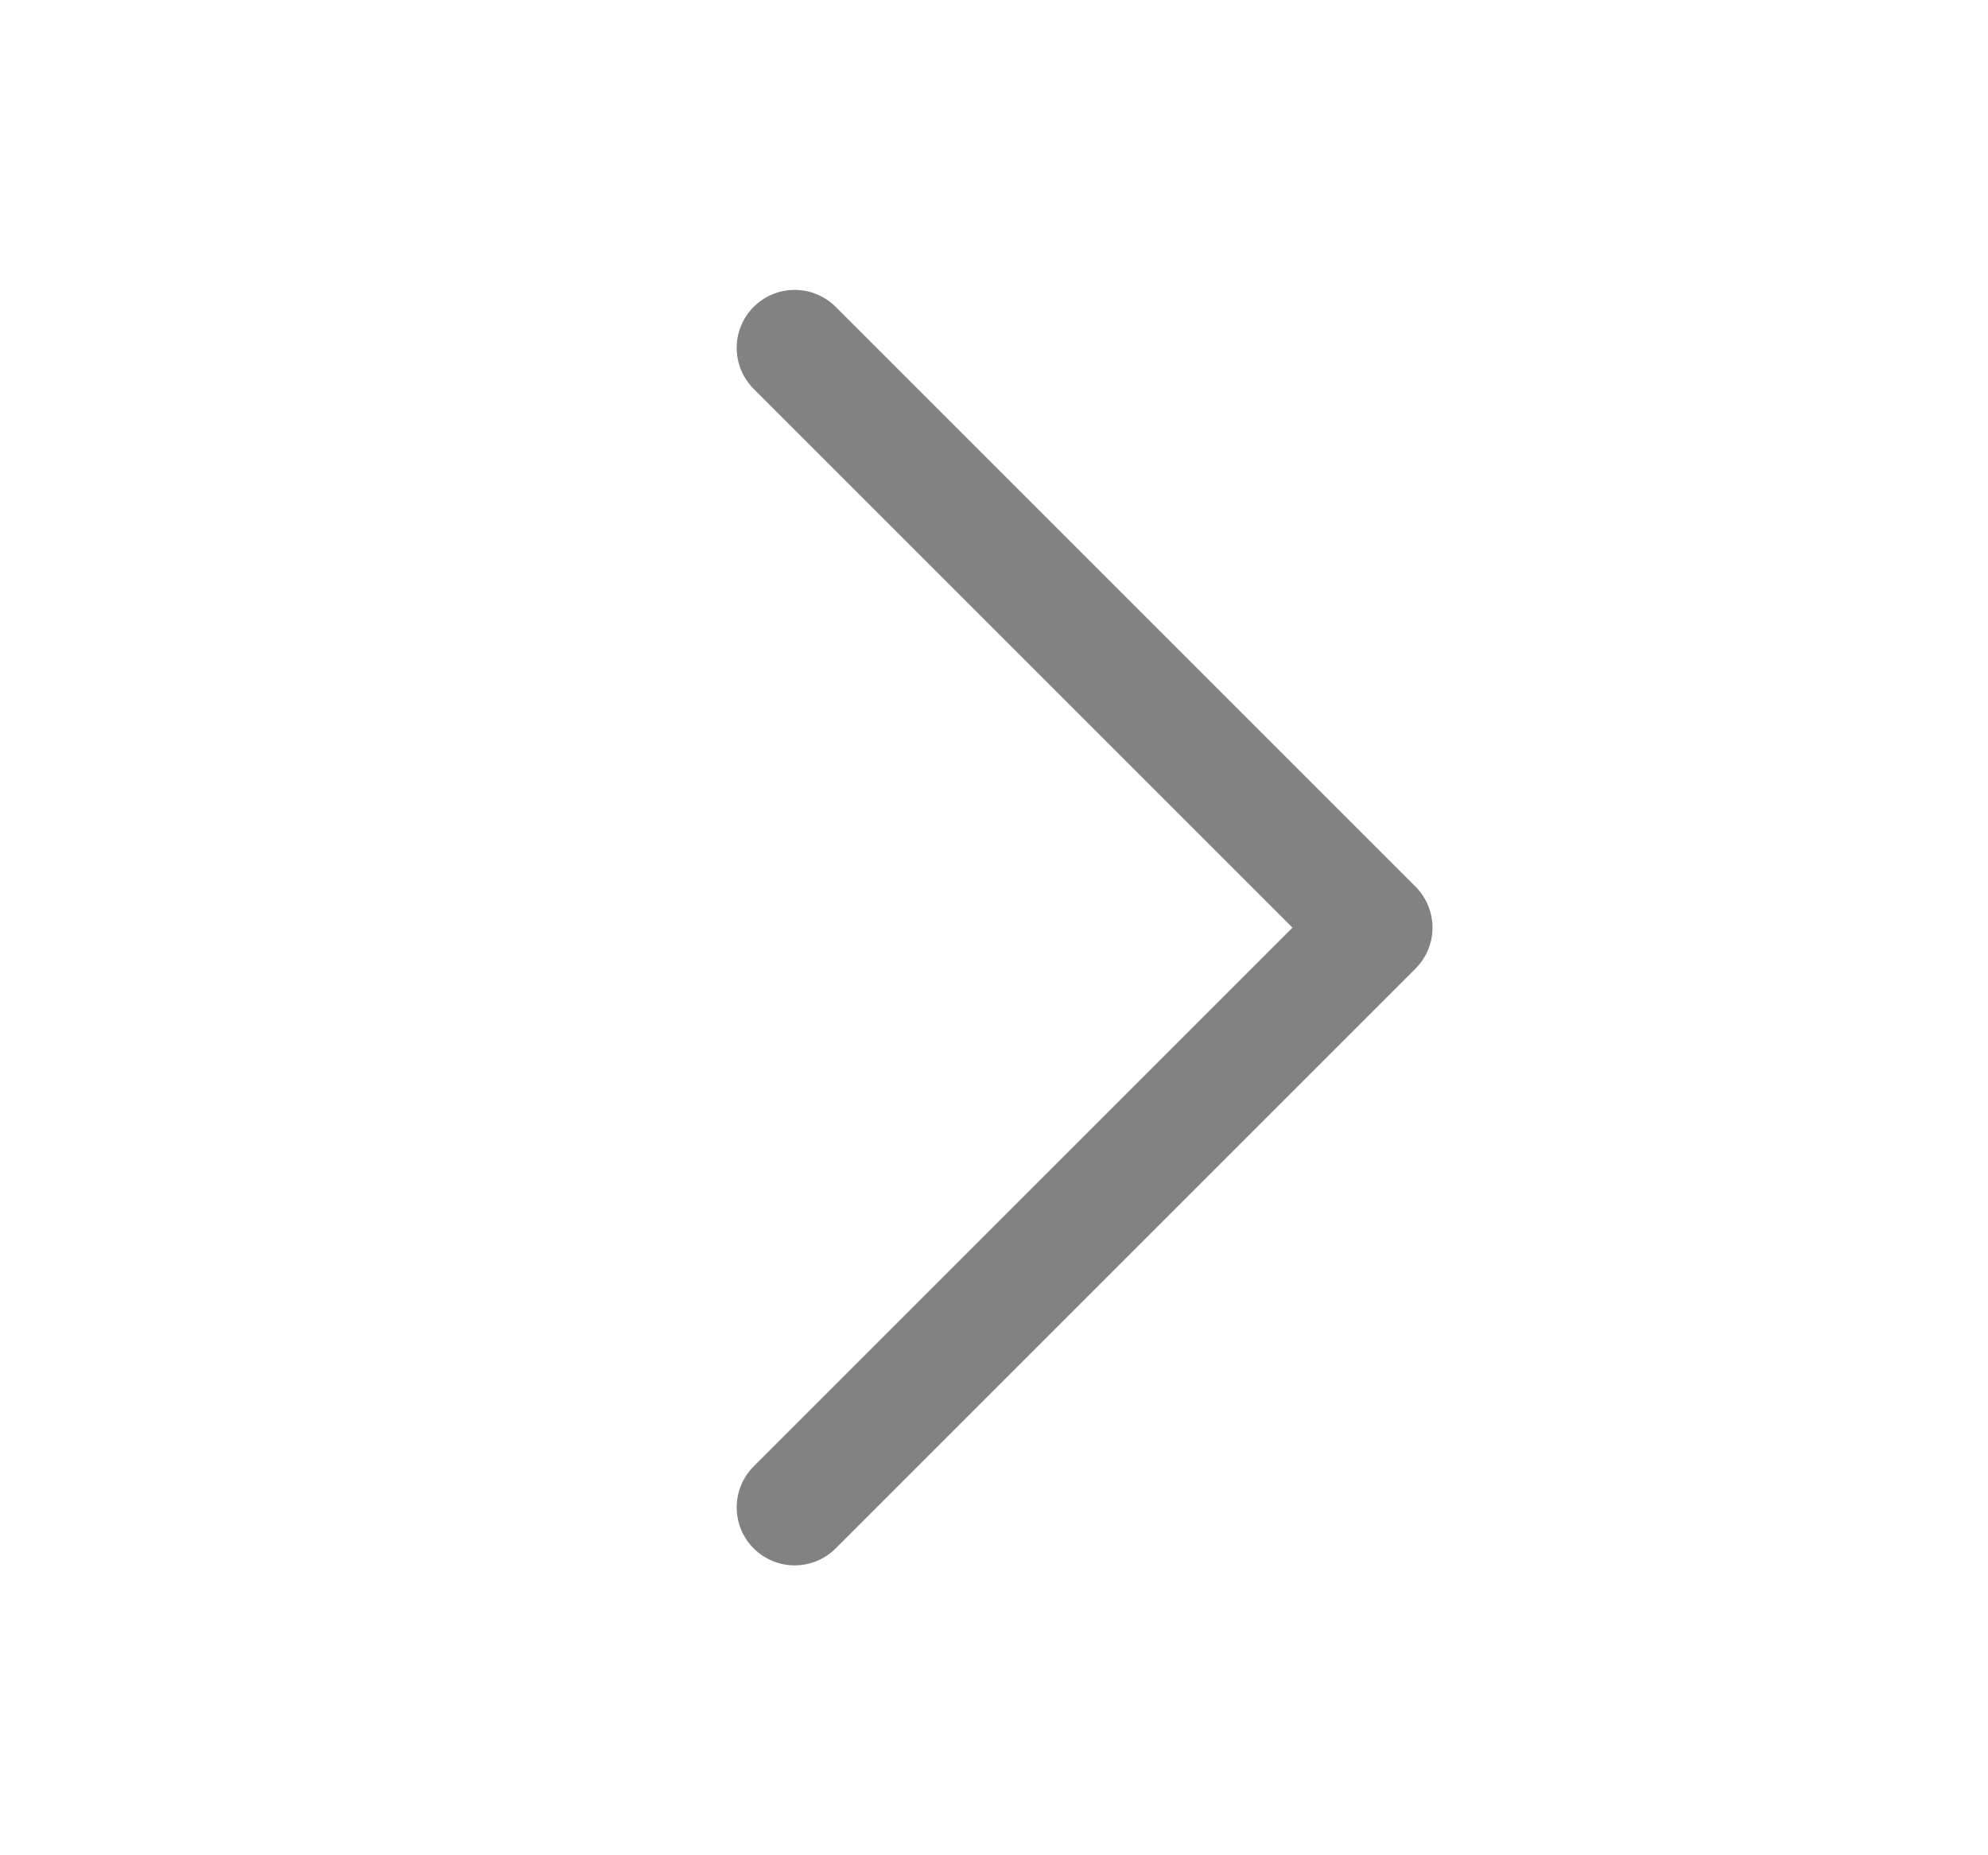 <svg width="15" height="14" viewBox="0 0 15 14" fill="none" xmlns="http://www.w3.org/2000/svg">
<path d="M5.996 2.625L10.371 7L5.996 11.375" stroke="#828282" stroke-width="0.875" stroke-linecap="round" stroke-linejoin="round"/>
</svg>
